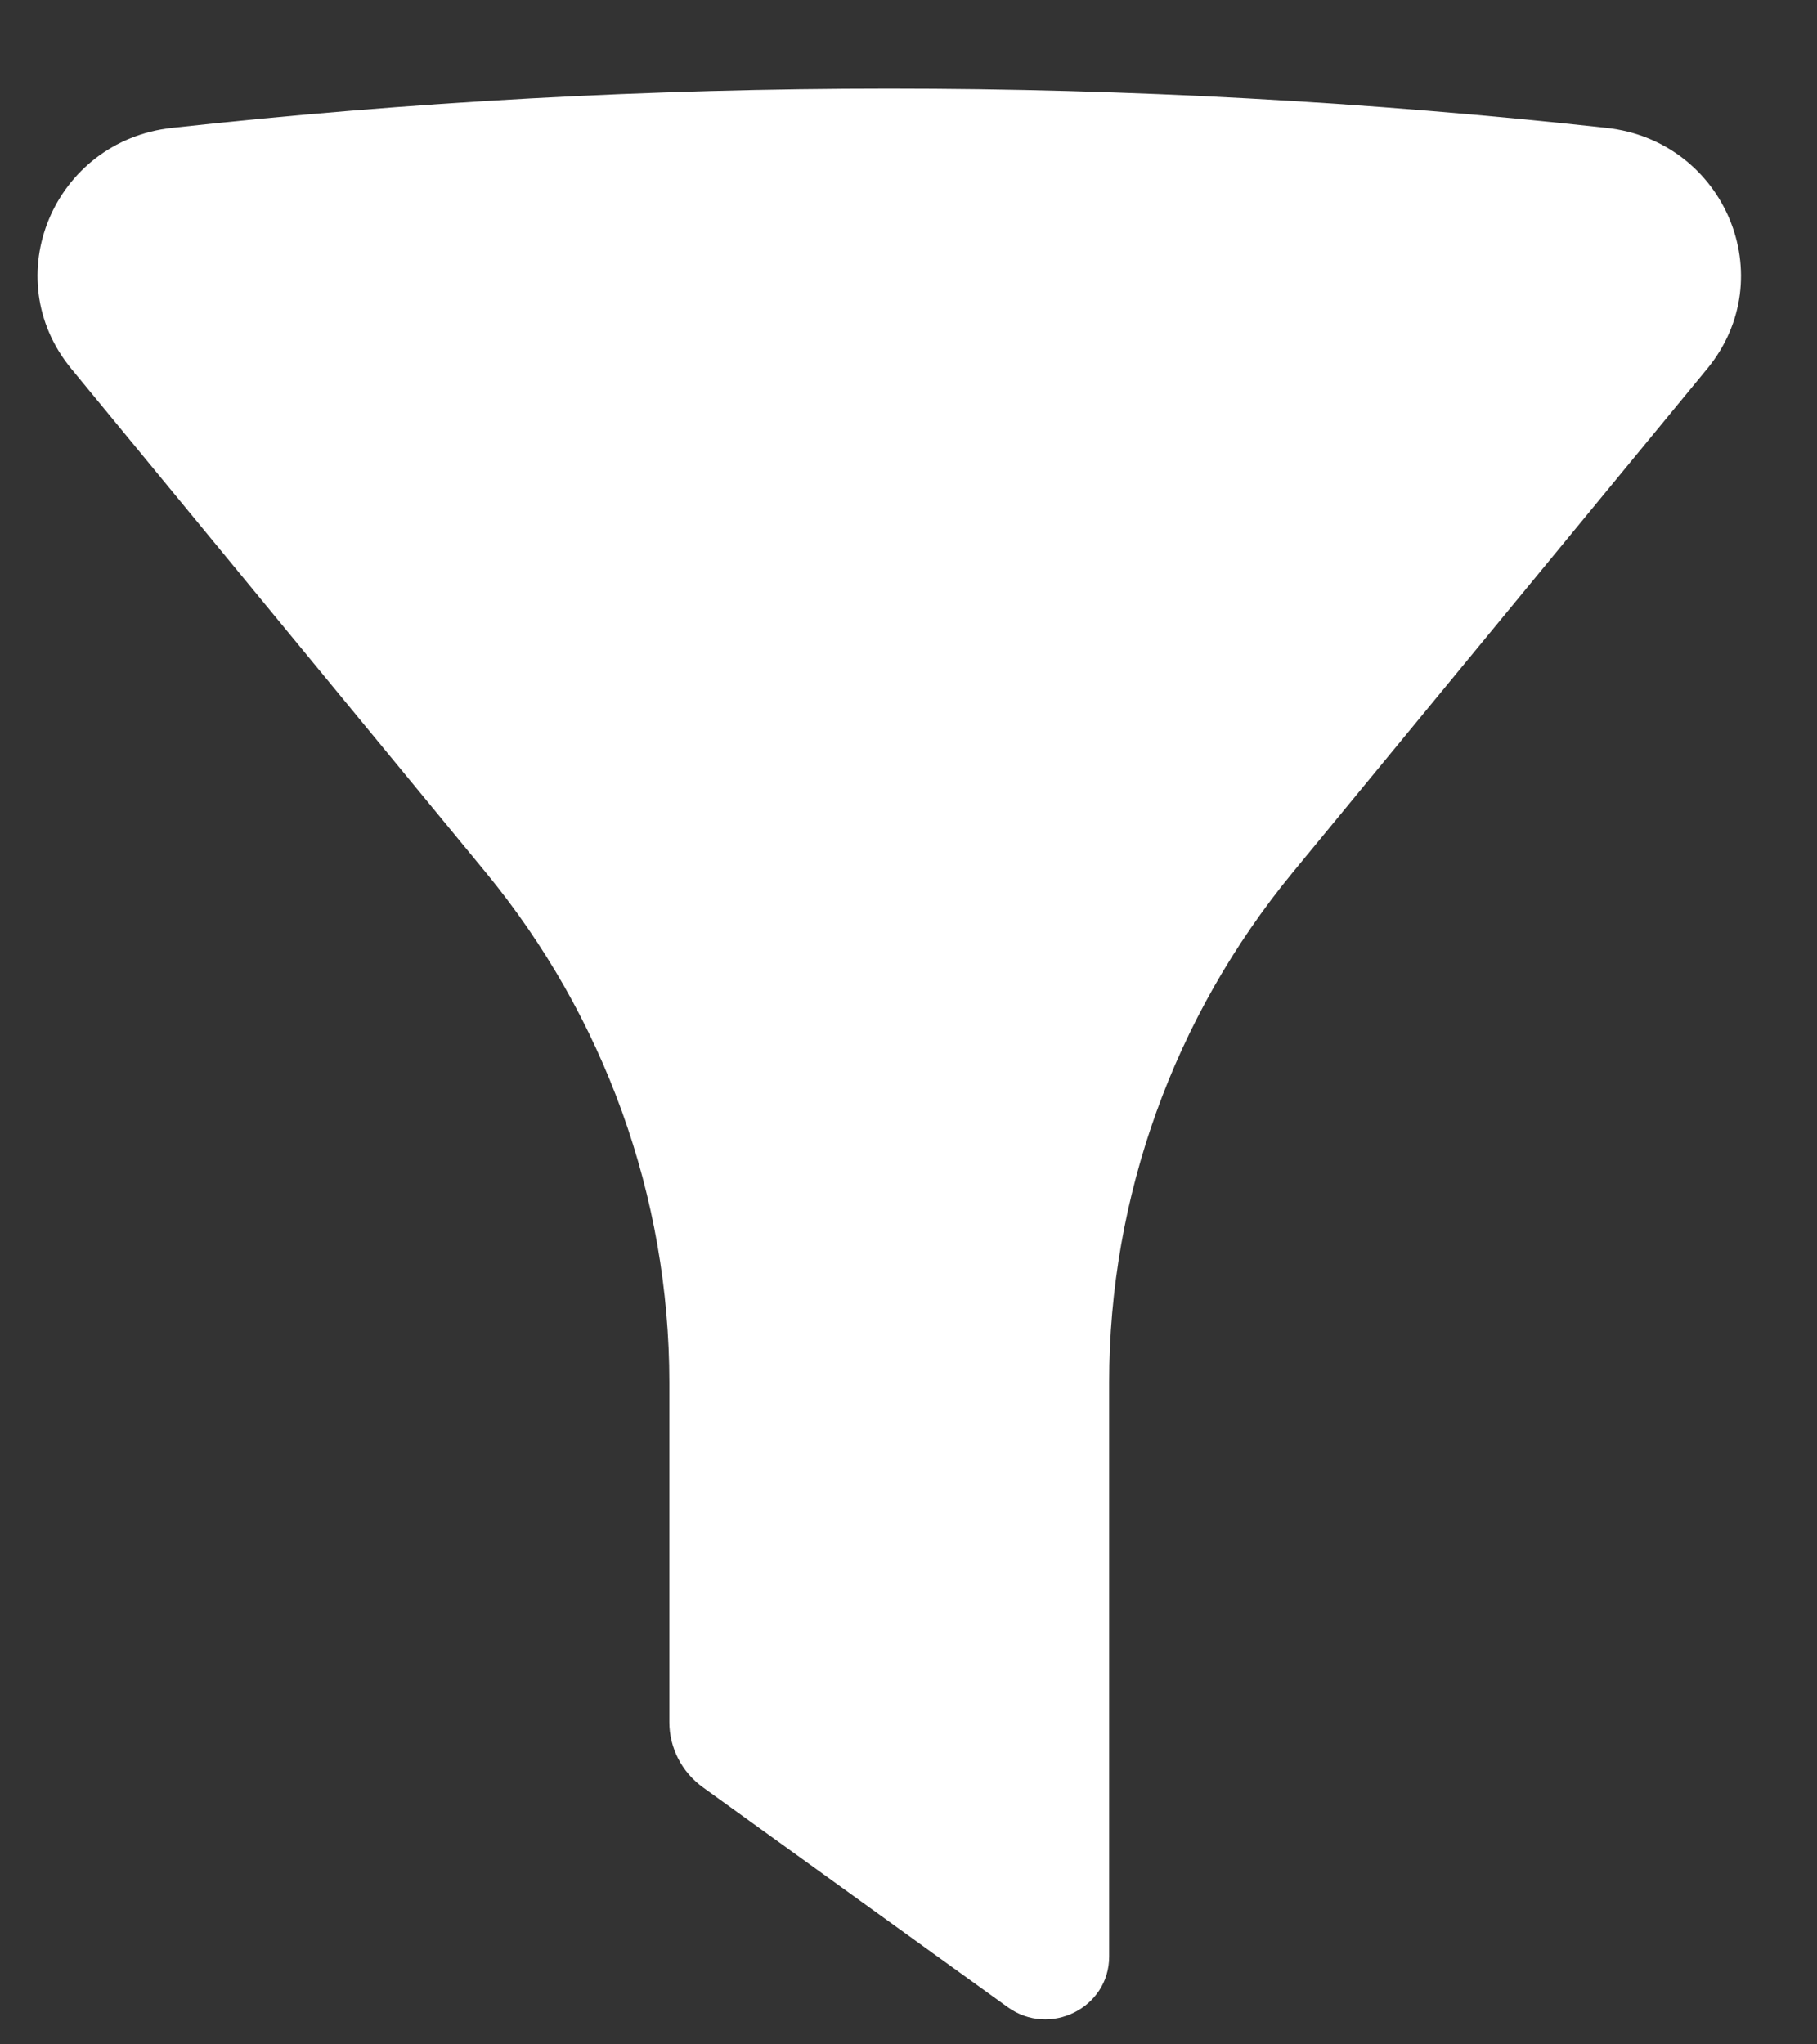 <svg width="16" height="18" viewBox="0 0 16 18" fill="none" xmlns="http://www.w3.org/2000/svg">
<rect x="0" y="0" width="16" height="18" fill="#333333" stroke="none"/>
<path d="M14.147 1.126C9.949 0.665 5.712 0.665 1.514 1.126C0.47 1.241 -0.033 2.444 0.628 3.247L4.278 7.682C5.323 8.952 5.894 10.537 5.894 12.172V15.163C5.894 15.39 6.004 15.604 6.191 15.738L8.873 17.672C9.244 17.94 9.767 17.679 9.767 17.227V12.172C9.767 10.537 10.338 8.952 11.383 7.682L15.033 3.247C15.694 2.444 15.191 1.241 14.147 1.126Z" fill="white"/>
</svg>
